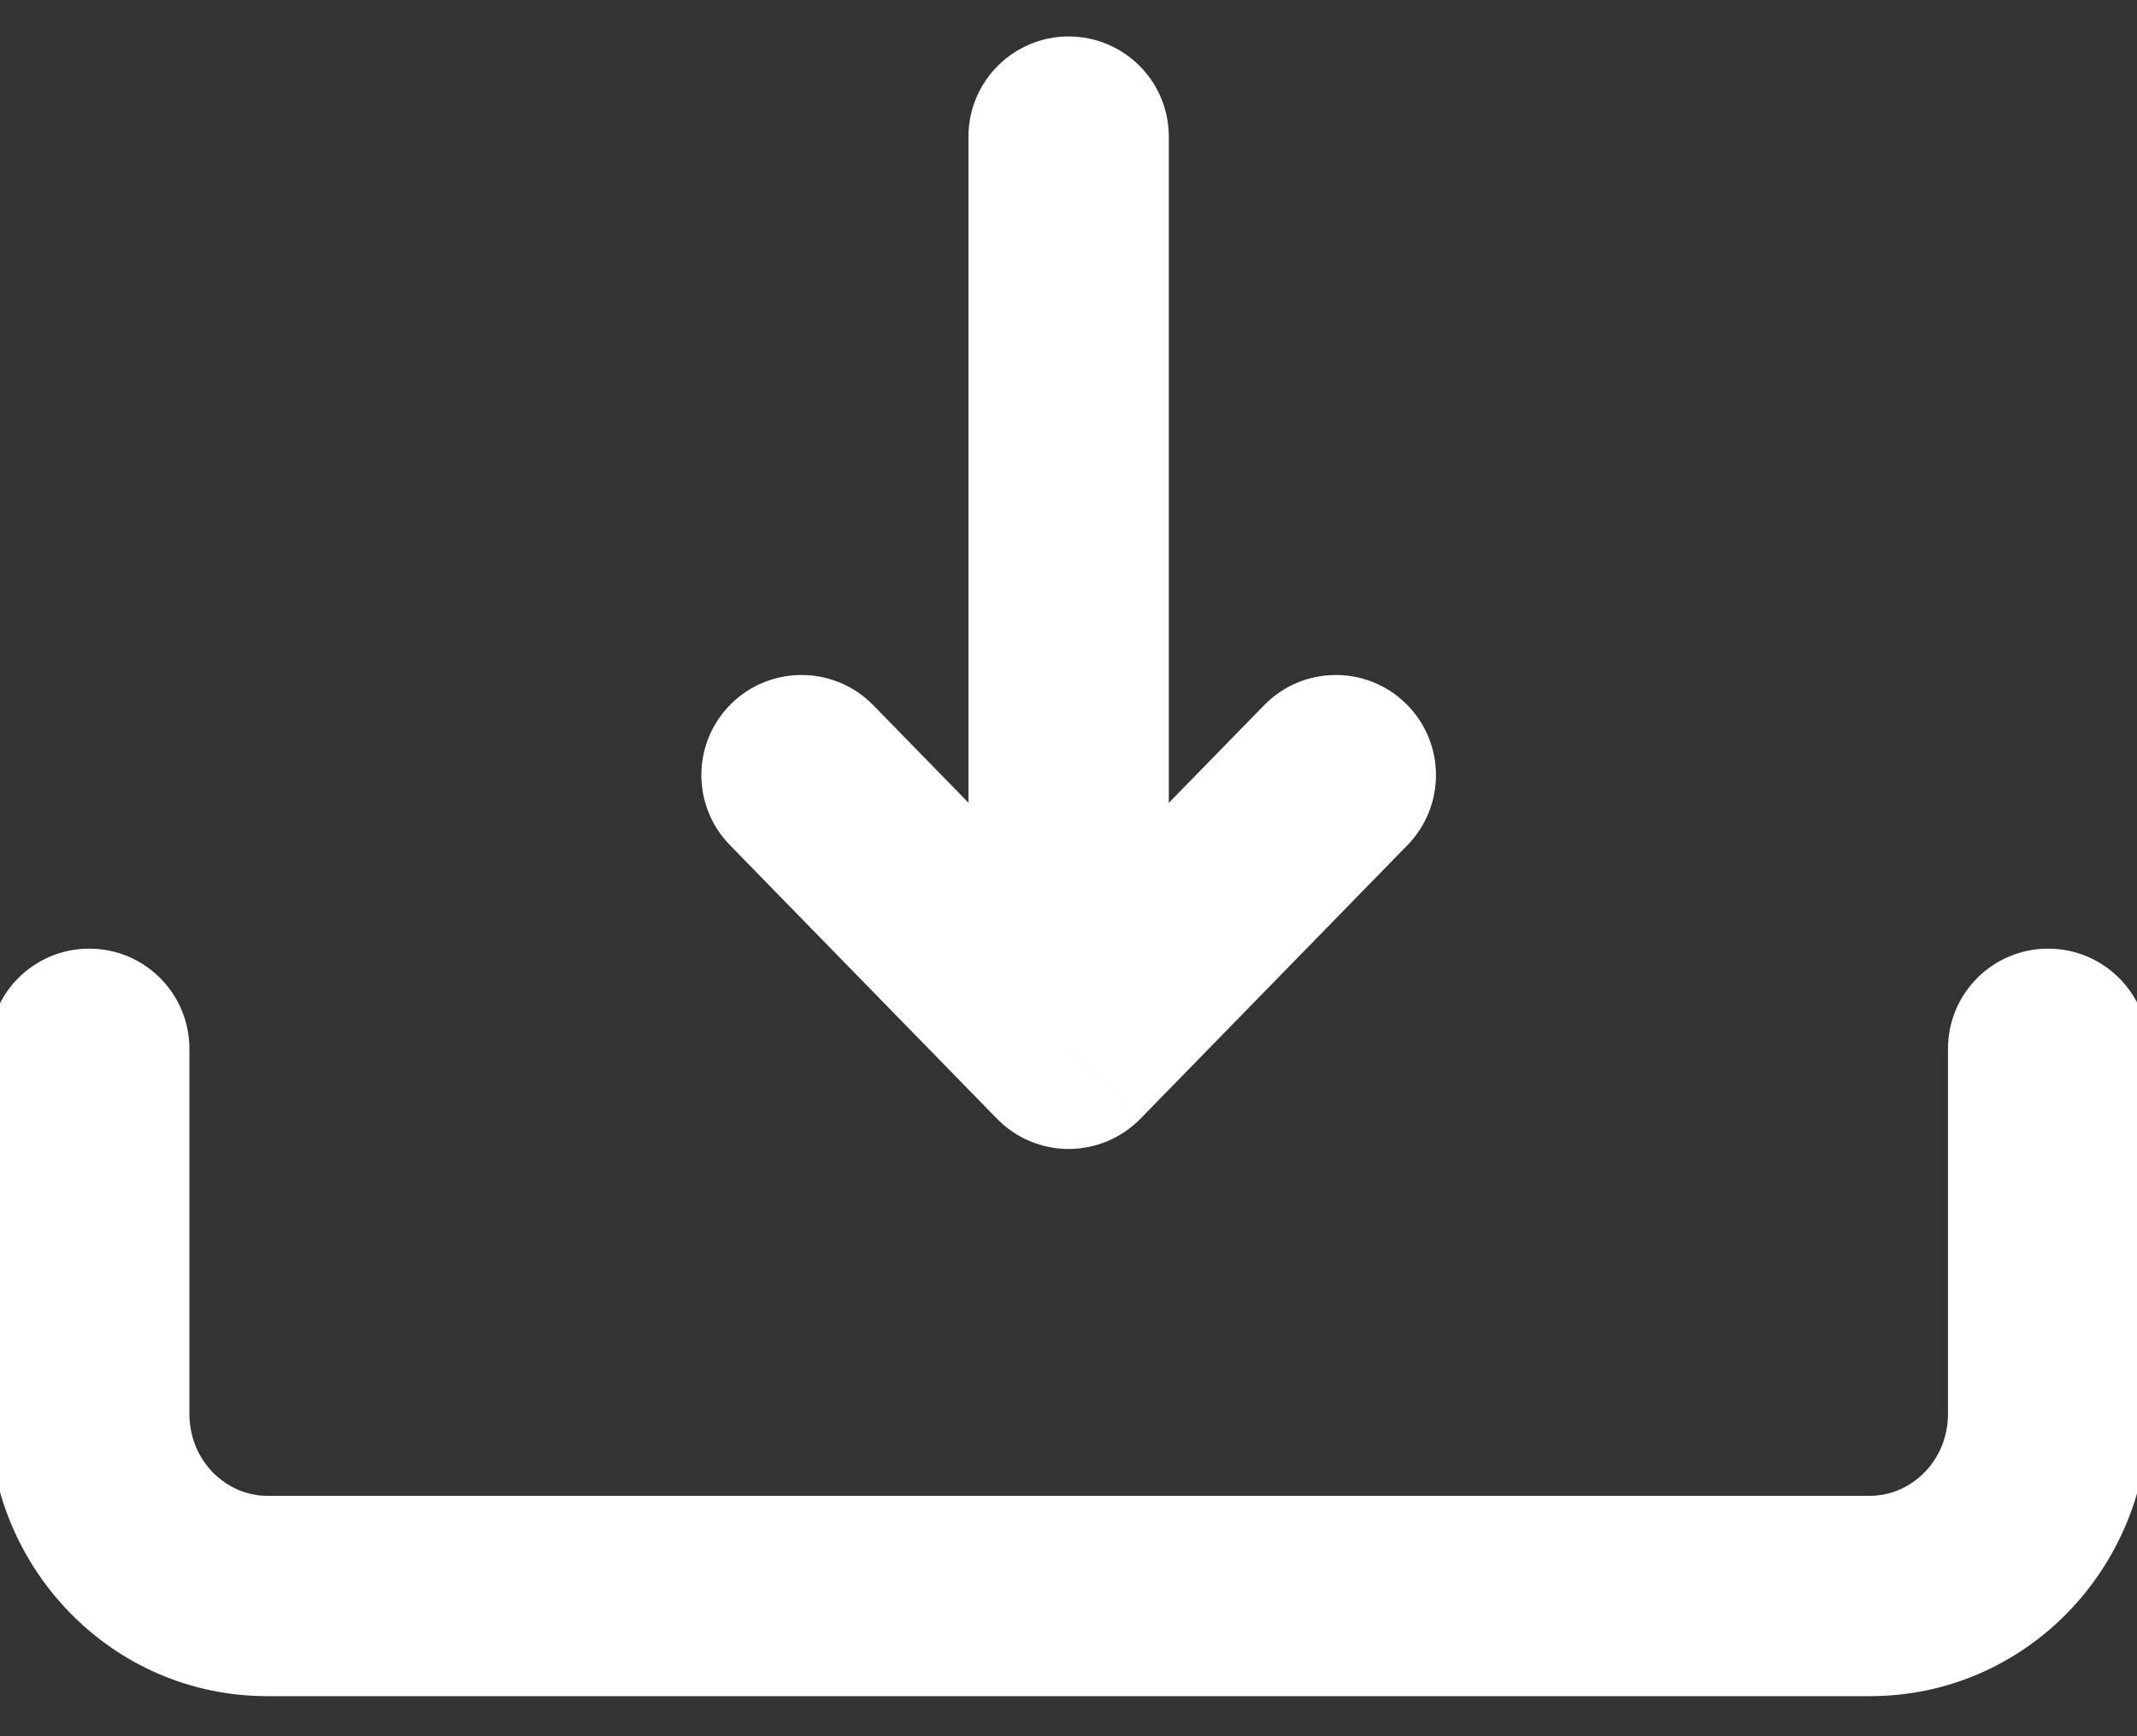 <svg width="16" height="13" viewBox="0 0 16 13" fill="none" xmlns="http://www.w3.org/2000/svg">
<rect x="0" y="0" width="16" height="13" fill="#333333" stroke="none"/>
<path d="M1.418 7.853C1.418 7.438 1.082 7.103 0.668 7.103C0.254 7.103 -0.082 7.438 -0.082 7.853H1.418ZM16.085 7.853C16.085 7.438 15.749 7.103 15.335 7.103C14.92 7.103 14.585 7.438 14.585 7.853H16.085ZM8.751 1.023C8.751 0.609 8.416 0.273 8.001 0.273C7.587 0.273 7.251 0.609 7.251 1.023H8.751ZM8.001 7.853L7.465 8.377C7.606 8.521 7.799 8.603 8.001 8.603C8.203 8.603 8.397 8.521 8.538 8.377L8.001 7.853ZM10.538 6.328C10.827 6.031 10.822 5.557 10.525 5.267C10.229 4.978 9.754 4.984 9.465 5.28L10.538 6.328ZM6.538 5.28C6.249 4.984 5.774 4.978 5.477 5.267C5.181 5.557 5.175 6.031 5.465 6.328L6.538 5.28ZM-0.082 7.853V10.584H1.418V7.853H-0.082ZM2.001 12.7H14.001V11.2H2.001V12.7ZM16.085 10.584V7.853H14.585V10.584H16.085ZM7.251 1.023V7.853H8.751V1.023H7.251ZM8.538 8.377L10.538 6.328L9.465 5.28L7.465 7.329L8.538 8.377ZM8.538 7.329L6.538 5.28L5.465 6.328L7.465 8.377L8.538 7.329ZM14.001 12.7C15.169 12.7 16.085 11.736 16.085 10.584H14.585C14.585 10.942 14.306 11.2 14.001 11.2V12.7ZM-0.082 10.584C-0.082 11.736 0.834 12.7 2.001 12.7V11.2C1.696 11.2 1.418 10.942 1.418 10.584H-0.082Z" fill="white"/>
</svg>
